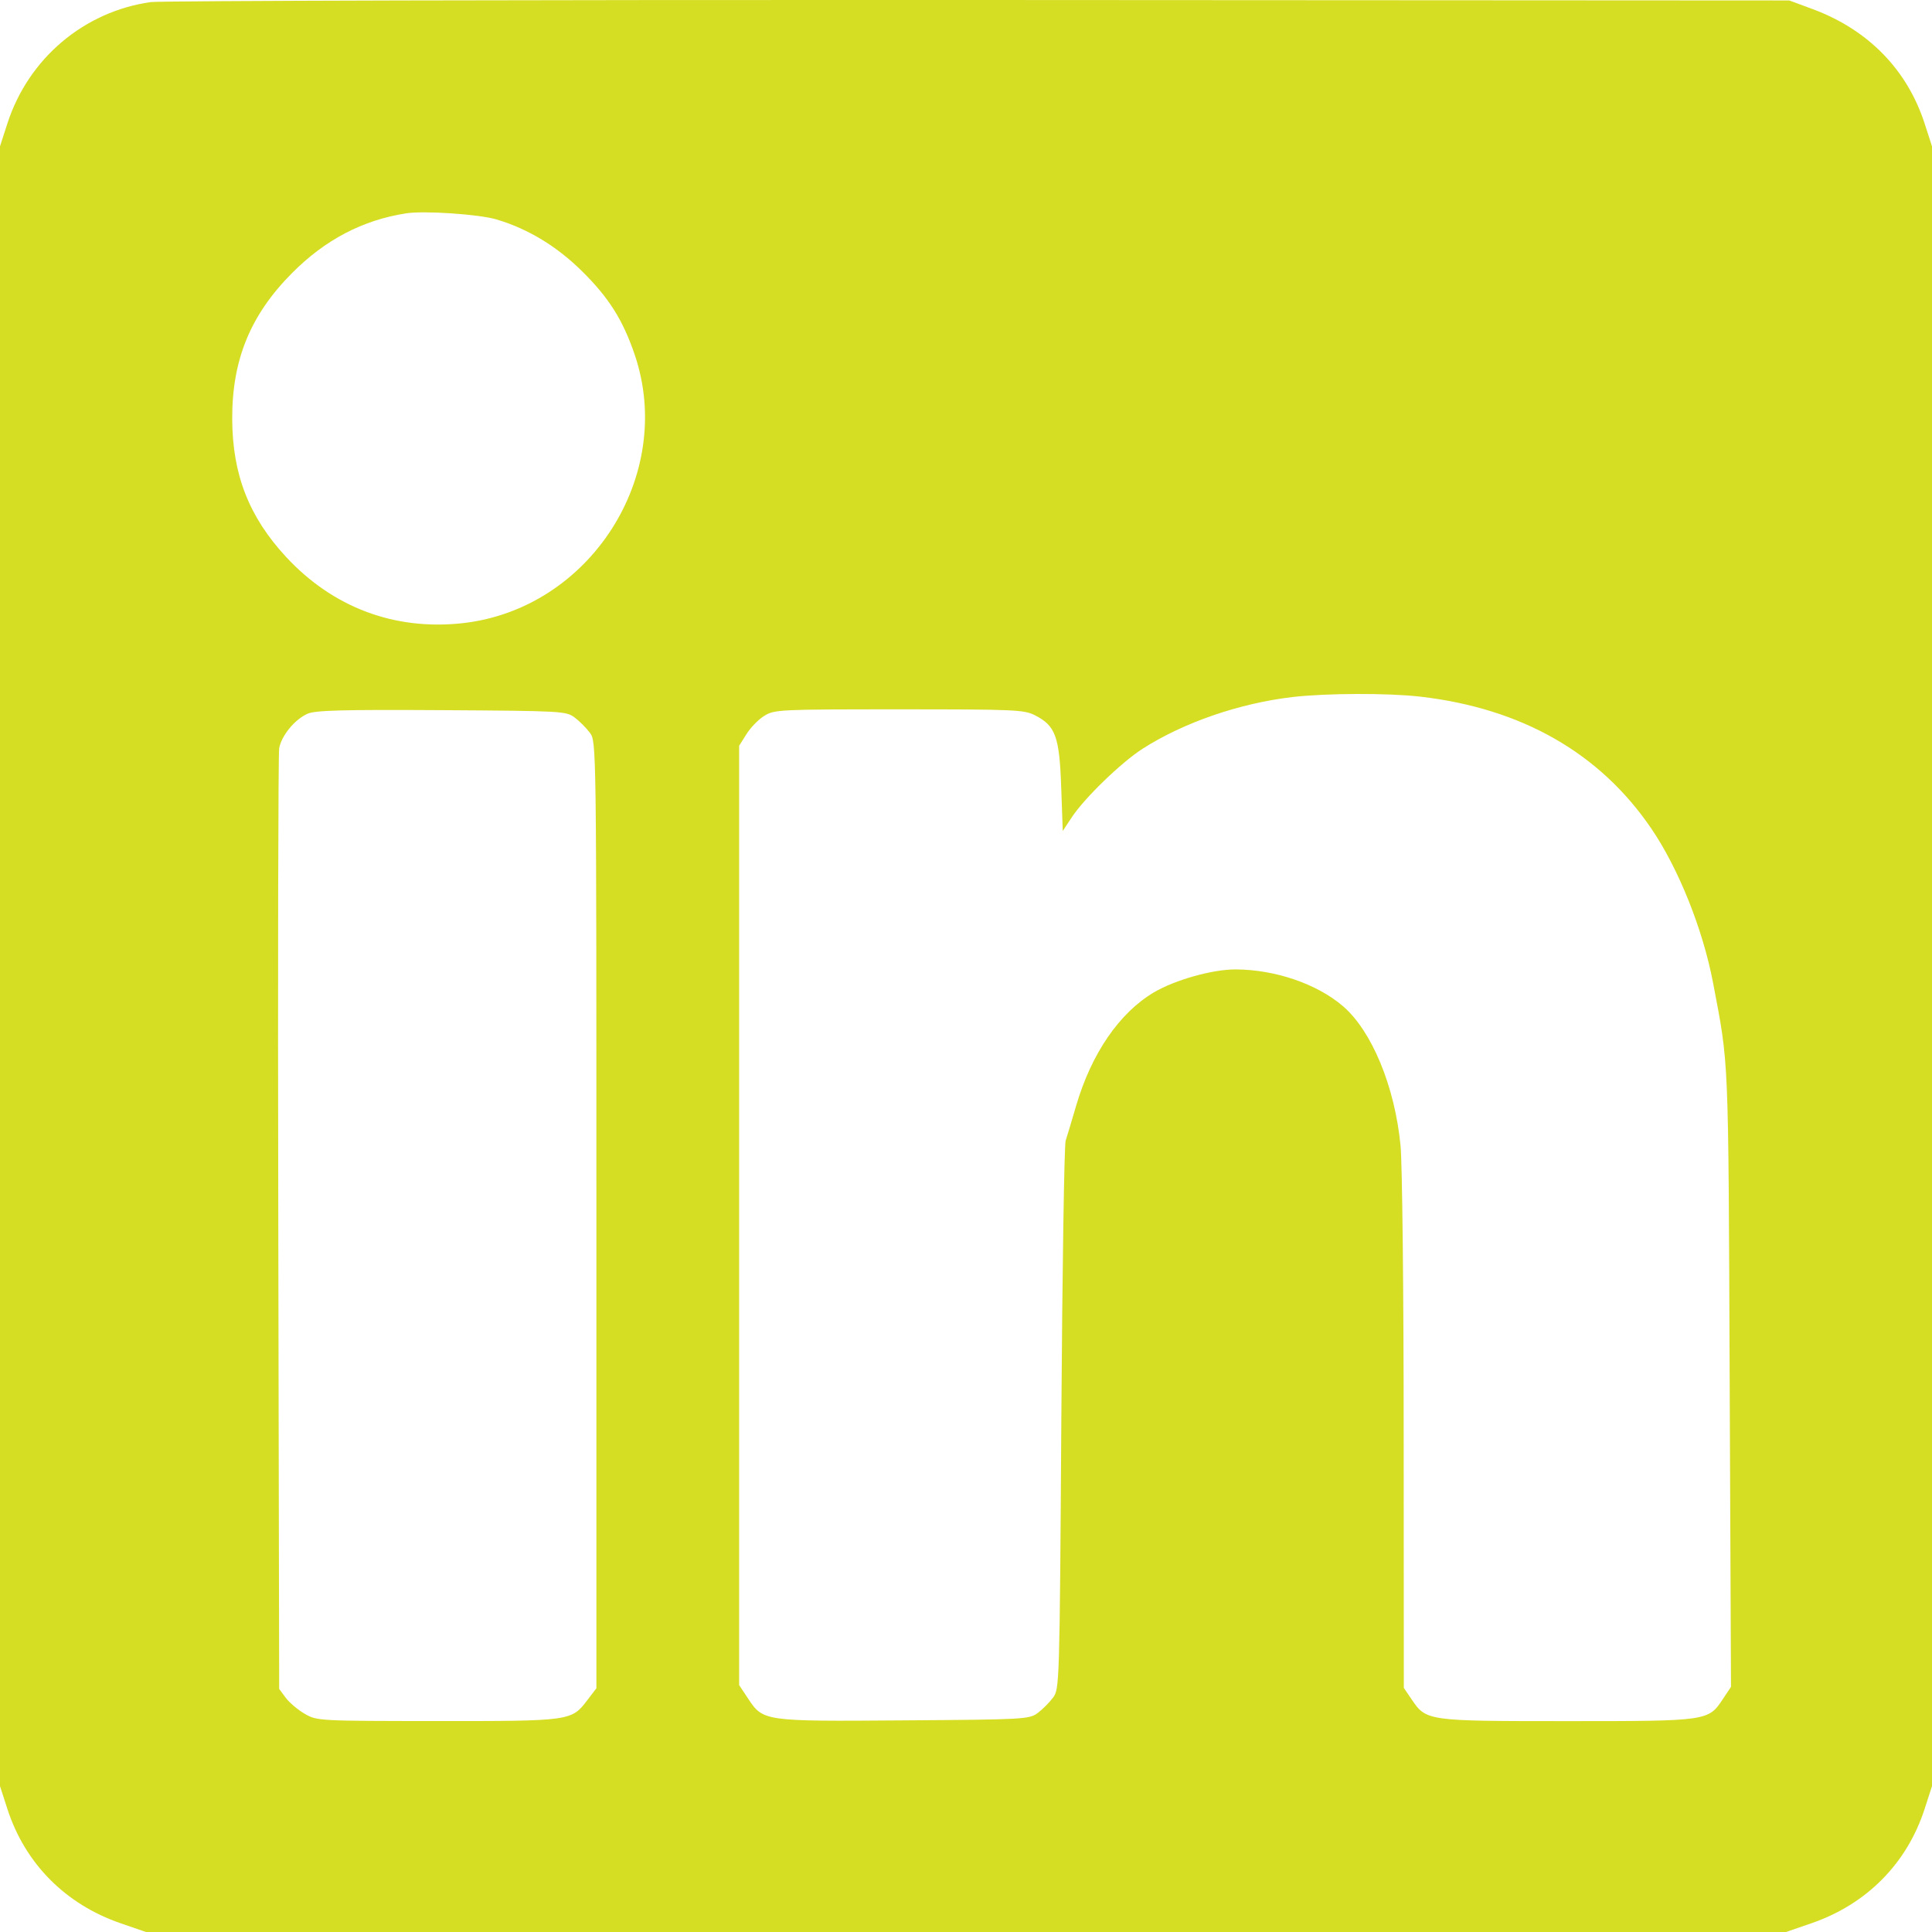 <svg width="26" height="26" viewBox="0 0 26 26" fill="none" xmlns="http://www.w3.org/2000/svg">
<path fill-rule="evenodd" clip-rule="evenodd" d="M2.028 0.028C1.129 0.156 0.383 0.787 0.1 1.66L0 1.969V13.003V24.037L0.1 24.346C0.338 25.079 0.881 25.627 1.622 25.882L1.964 26H13H24.036L24.378 25.882C25.119 25.627 25.662 25.079 25.9 24.346L26 24.037V13.003V1.969L25.9 1.66C25.665 0.936 25.139 0.399 24.395 0.123L24.079 0.006L13.171 0C7.171 -0.003 2.157 0.01 2.028 0.028ZM6.681 2.953C7.108 3.08 7.495 3.315 7.838 3.655C8.196 4.01 8.382 4.306 8.541 4.771C9.094 6.398 7.938 8.2 6.22 8.387C5.307 8.486 4.479 8.174 3.849 7.494C3.351 6.956 3.128 6.386 3.125 5.64C3.122 4.843 3.369 4.24 3.928 3.677C4.374 3.227 4.88 2.962 5.465 2.871C5.708 2.833 6.447 2.883 6.681 2.953ZM19.112 9.375C20.478 9.532 21.531 10.133 22.223 11.151C22.589 11.688 22.917 12.508 23.053 13.223C23.268 14.355 23.259 14.134 23.277 18.545L23.295 22.701L23.189 22.86C22.99 23.162 22.99 23.162 21.09 23.162C19.198 23.162 19.195 23.161 18.996 22.868L18.892 22.715L18.89 19.278C18.89 17.388 18.871 15.651 18.848 15.418C18.771 14.621 18.461 13.872 18.071 13.539C17.722 13.24 17.16 13.048 16.628 13.046C16.316 13.045 15.809 13.188 15.525 13.357C15.062 13.633 14.688 14.179 14.482 14.881C14.424 15.081 14.36 15.292 14.341 15.351C14.322 15.409 14.296 17.093 14.283 19.093C14.26 22.68 14.258 22.73 14.171 22.846C14.123 22.911 14.03 23.004 13.966 23.052C13.852 23.137 13.788 23.141 12.163 23.152C10.262 23.166 10.272 23.167 10.061 22.849L9.947 22.677V16.357V10.036L10.046 9.879C10.1 9.792 10.208 9.681 10.286 9.633C10.422 9.549 10.488 9.546 12.1 9.546C13.66 9.546 13.783 9.551 13.93 9.627C14.204 9.768 14.257 9.91 14.281 10.588L14.302 11.183L14.425 10.997C14.596 10.738 15.092 10.258 15.377 10.076C15.93 9.722 16.684 9.463 17.398 9.38C17.851 9.328 18.677 9.325 19.112 9.375ZM7.732 9.655C7.797 9.703 7.89 9.796 7.938 9.861C8.026 9.979 8.026 9.982 8.026 16.349V22.72L7.903 22.881C7.691 23.16 7.679 23.162 5.882 23.161C4.292 23.16 4.267 23.159 4.103 23.065C4.011 23.012 3.896 22.915 3.846 22.849L3.757 22.729L3.745 16.468C3.738 13.024 3.744 10.145 3.757 10.07C3.788 9.899 3.967 9.681 4.139 9.605C4.242 9.559 4.616 9.549 5.942 9.557C7.557 9.567 7.619 9.57 7.732 9.655Z" fill="#D6DE23"/>
</svg>
